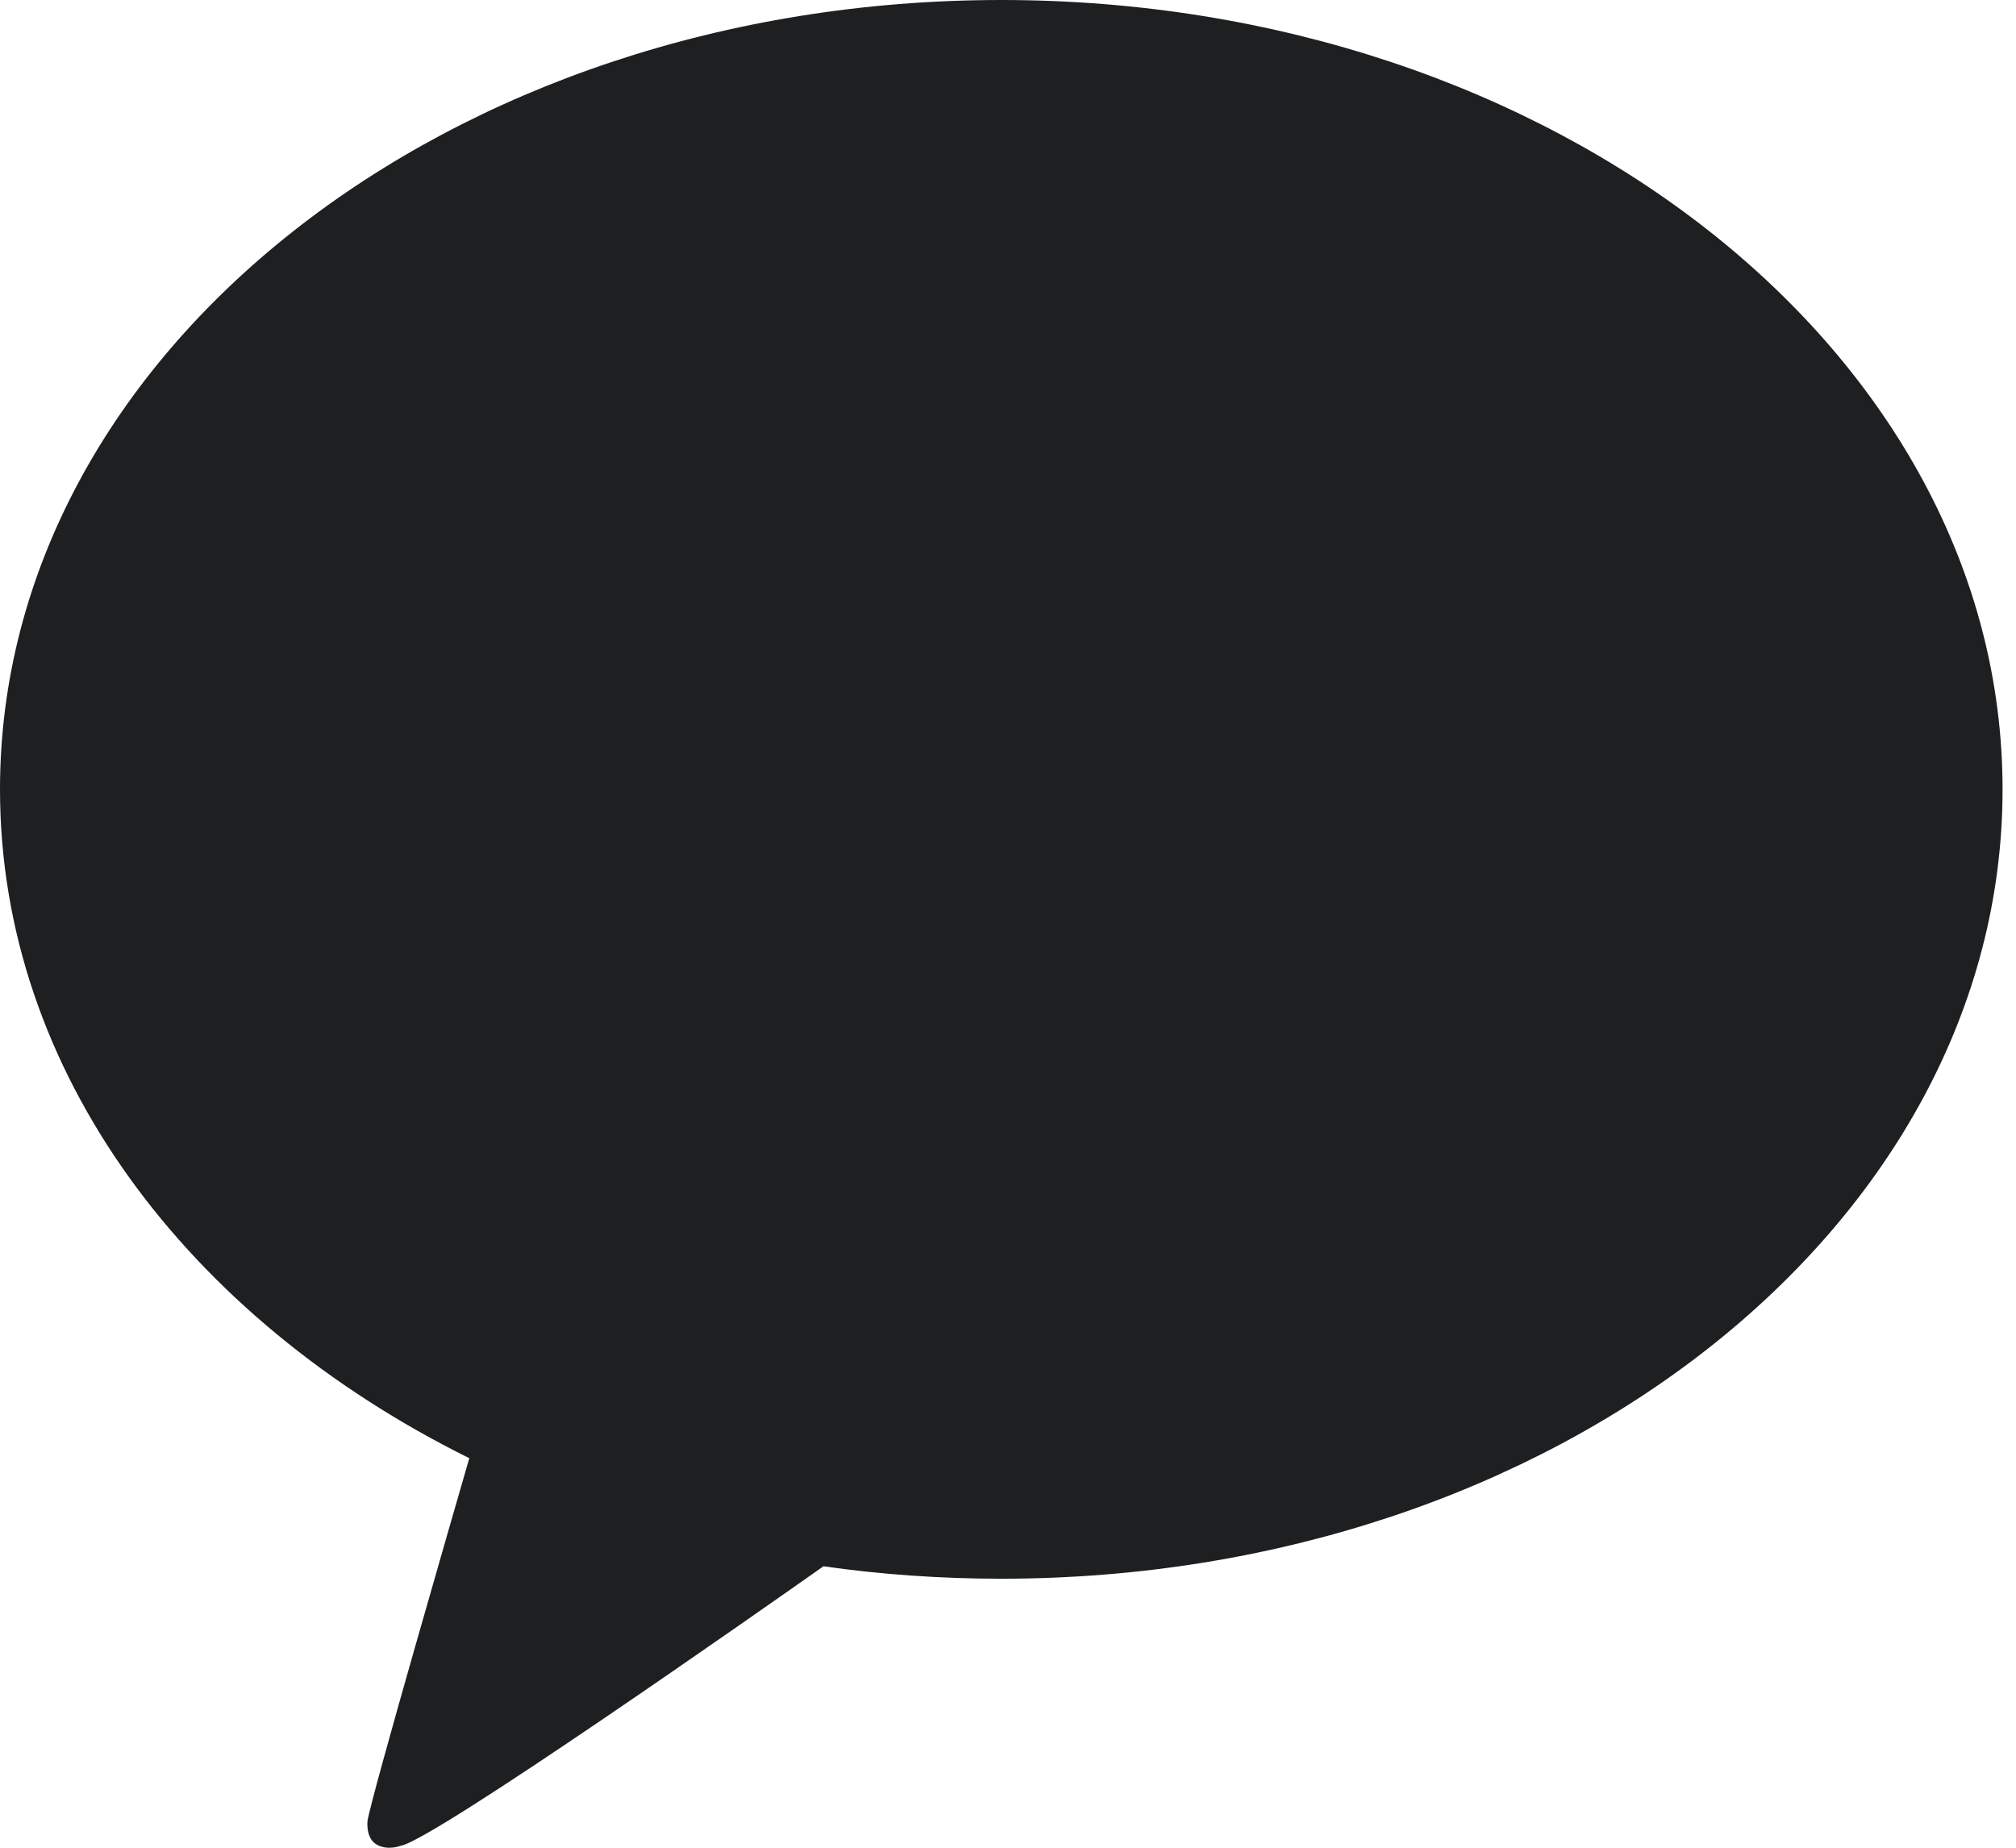 <svg xmlns="http://www.w3.org/2000/svg" width="24" height="22" viewBox="0 0 24 22" fill="none">
<path d="M11.92 0C5.337 0 0 4.208 0 9.399C0 12.755 2.231 15.699 5.587 17.362C5.405 17.992 4.414 21.413 4.375 21.682C4.375 21.682 4.351 21.884 4.482 21.961C4.612 22.038 4.766 21.978 4.766 21.978C5.141 21.925 9.115 19.134 9.803 18.649C10.49 18.747 11.198 18.797 11.92 18.797C18.504 18.797 23.84 14.589 23.84 9.399C23.84 4.208 18.504 0 11.92 0Z" fill="#1E1F20"/>
</svg>